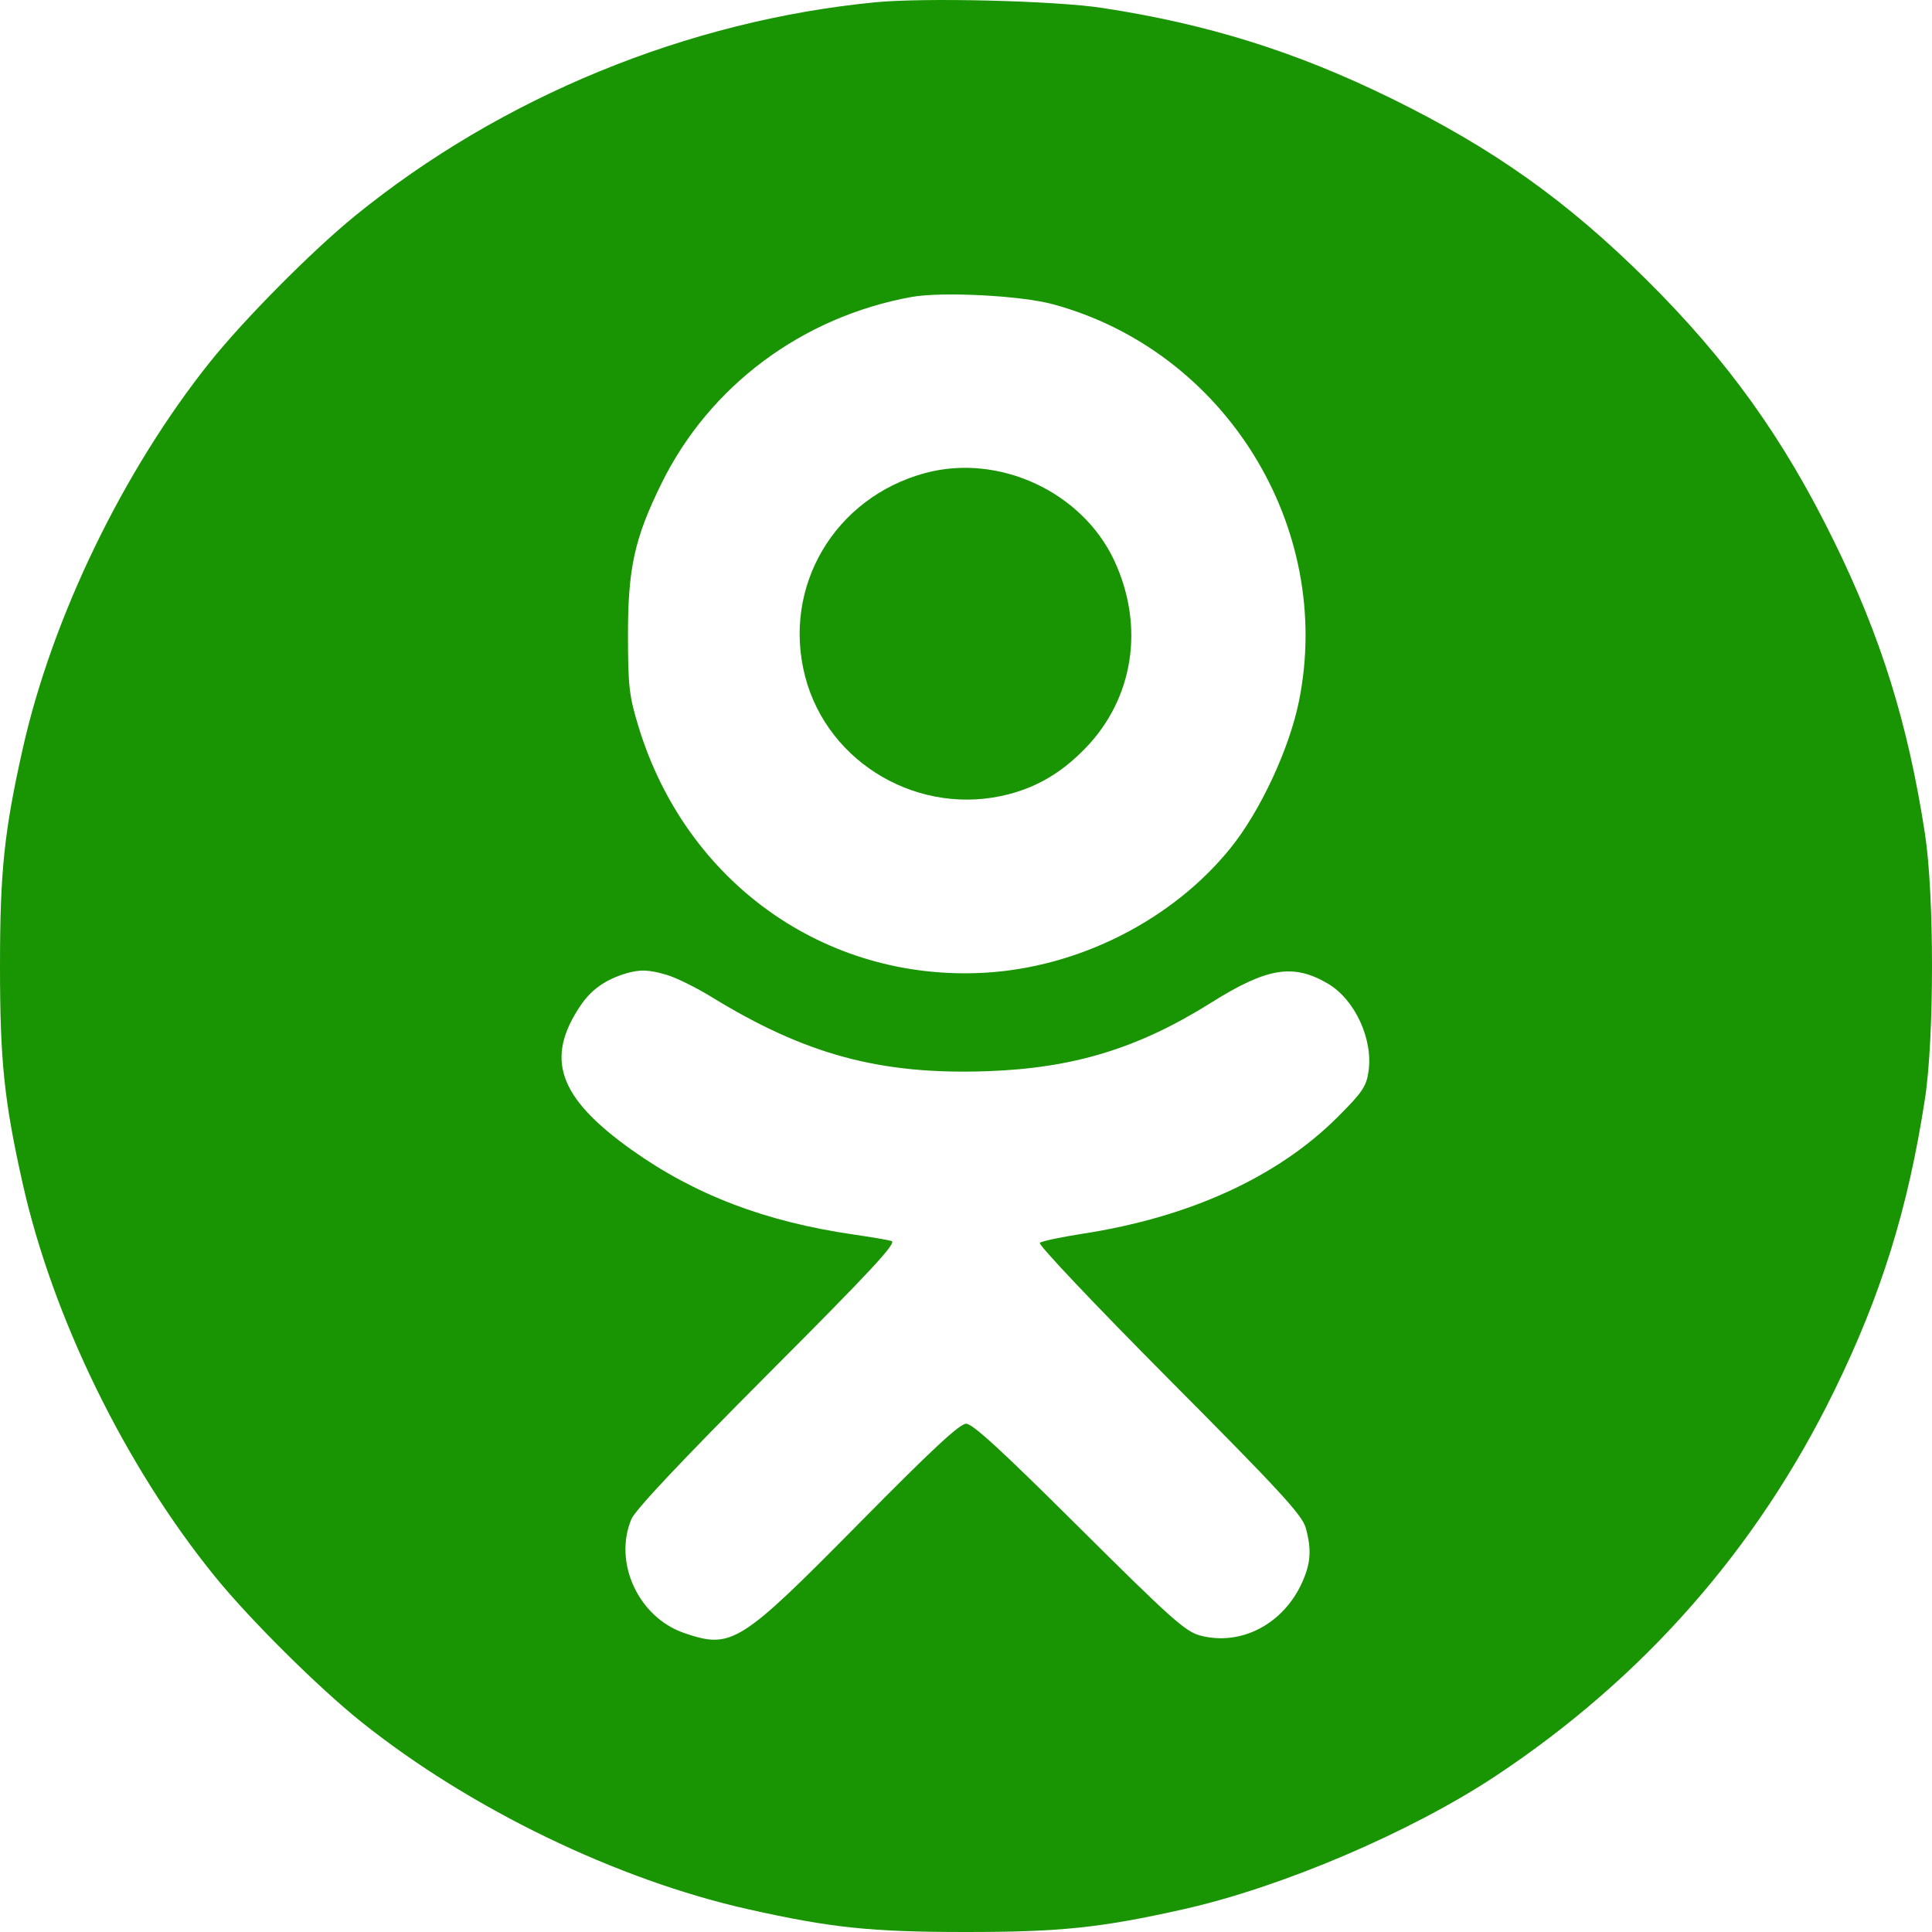 <svg width="24" height="24" viewBox="0 0 24 24" fill="none" xmlns="http://www.w3.org/2000/svg">
<path fill-rule="evenodd" clip-rule="evenodd" d="M10.877 0.028C8.542 0.254 6.227 1.204 4.412 2.68C3.878 3.114 3.033 3.966 2.607 4.499C1.53 5.847 0.648 7.67 0.282 9.303C0.052 10.328 0 10.827 0 12.003C0 13.18 0.052 13.678 0.282 14.704C0.656 16.372 1.561 18.221 2.674 19.589C3.108 20.123 3.96 20.968 4.493 21.394C5.841 22.47 7.664 23.352 9.297 23.718C10.323 23.948 10.821 24 11.998 24C13.175 24 13.673 23.948 14.699 23.718C15.927 23.443 17.532 22.757 18.587 22.057C20.416 20.842 21.822 19.244 22.781 17.287C23.369 16.088 23.703 15.015 23.913 13.647C24.029 12.891 24.029 11.116 23.913 10.36C23.703 8.992 23.369 7.918 22.781 6.72C22.154 5.44 21.455 4.467 20.446 3.468C19.455 2.487 18.547 1.843 17.282 1.222C16.098 0.641 15.001 0.298 13.689 0.098C13.099 0.009 11.492 -0.031 10.877 0.028ZM13.078 3.779C15.22 4.358 16.576 6.55 16.135 8.716C16.014 9.308 15.653 10.081 15.286 10.535C14.563 11.43 13.398 12.02 12.224 12.084C10.247 12.192 8.518 10.959 7.93 9.021C7.815 8.642 7.802 8.525 7.801 7.894C7.8 7.058 7.882 6.686 8.218 6.004C8.814 4.793 9.966 3.935 11.324 3.689C11.701 3.621 12.681 3.671 13.078 3.779ZM11.494 5.876C10.367 6.18 9.712 7.29 10.002 8.405C10.285 9.491 11.431 10.153 12.532 9.866C12.893 9.772 13.191 9.594 13.477 9.301C14.083 8.681 14.223 7.78 13.841 6.962C13.441 6.108 12.408 5.63 11.494 5.876ZM8.291 12.113C8.405 12.148 8.646 12.267 8.826 12.377C10.003 13.101 10.93 13.352 12.258 13.307C13.333 13.27 14.137 13.025 15.043 12.457C15.739 12.02 16.064 11.966 16.494 12.218C16.831 12.415 17.06 12.912 17 13.312C16.972 13.499 16.922 13.572 16.609 13.884C15.865 14.623 14.778 15.12 13.454 15.325C13.183 15.367 12.941 15.418 12.917 15.439C12.893 15.46 13.595 16.202 14.521 17.134C15.898 18.518 16.176 18.821 16.22 18.978C16.295 19.248 16.283 19.419 16.175 19.659C15.94 20.178 15.413 20.451 14.908 20.317C14.724 20.267 14.546 20.108 13.405 18.974C12.452 18.026 12.083 17.686 12.002 17.686C11.921 17.686 11.574 18.009 10.665 18.93C9.192 20.422 9.089 20.487 8.502 20.287C7.933 20.093 7.617 19.413 7.843 18.872C7.892 18.756 8.458 18.154 9.539 17.07C10.823 15.783 11.145 15.437 11.075 15.416C11.027 15.402 10.819 15.367 10.612 15.337C9.51 15.178 8.631 14.843 7.844 14.282C6.934 13.633 6.765 13.149 7.216 12.485C7.347 12.293 7.521 12.17 7.77 12.094C7.948 12.04 8.064 12.044 8.291 12.113Z" fill="#199402"/>
</svg>
